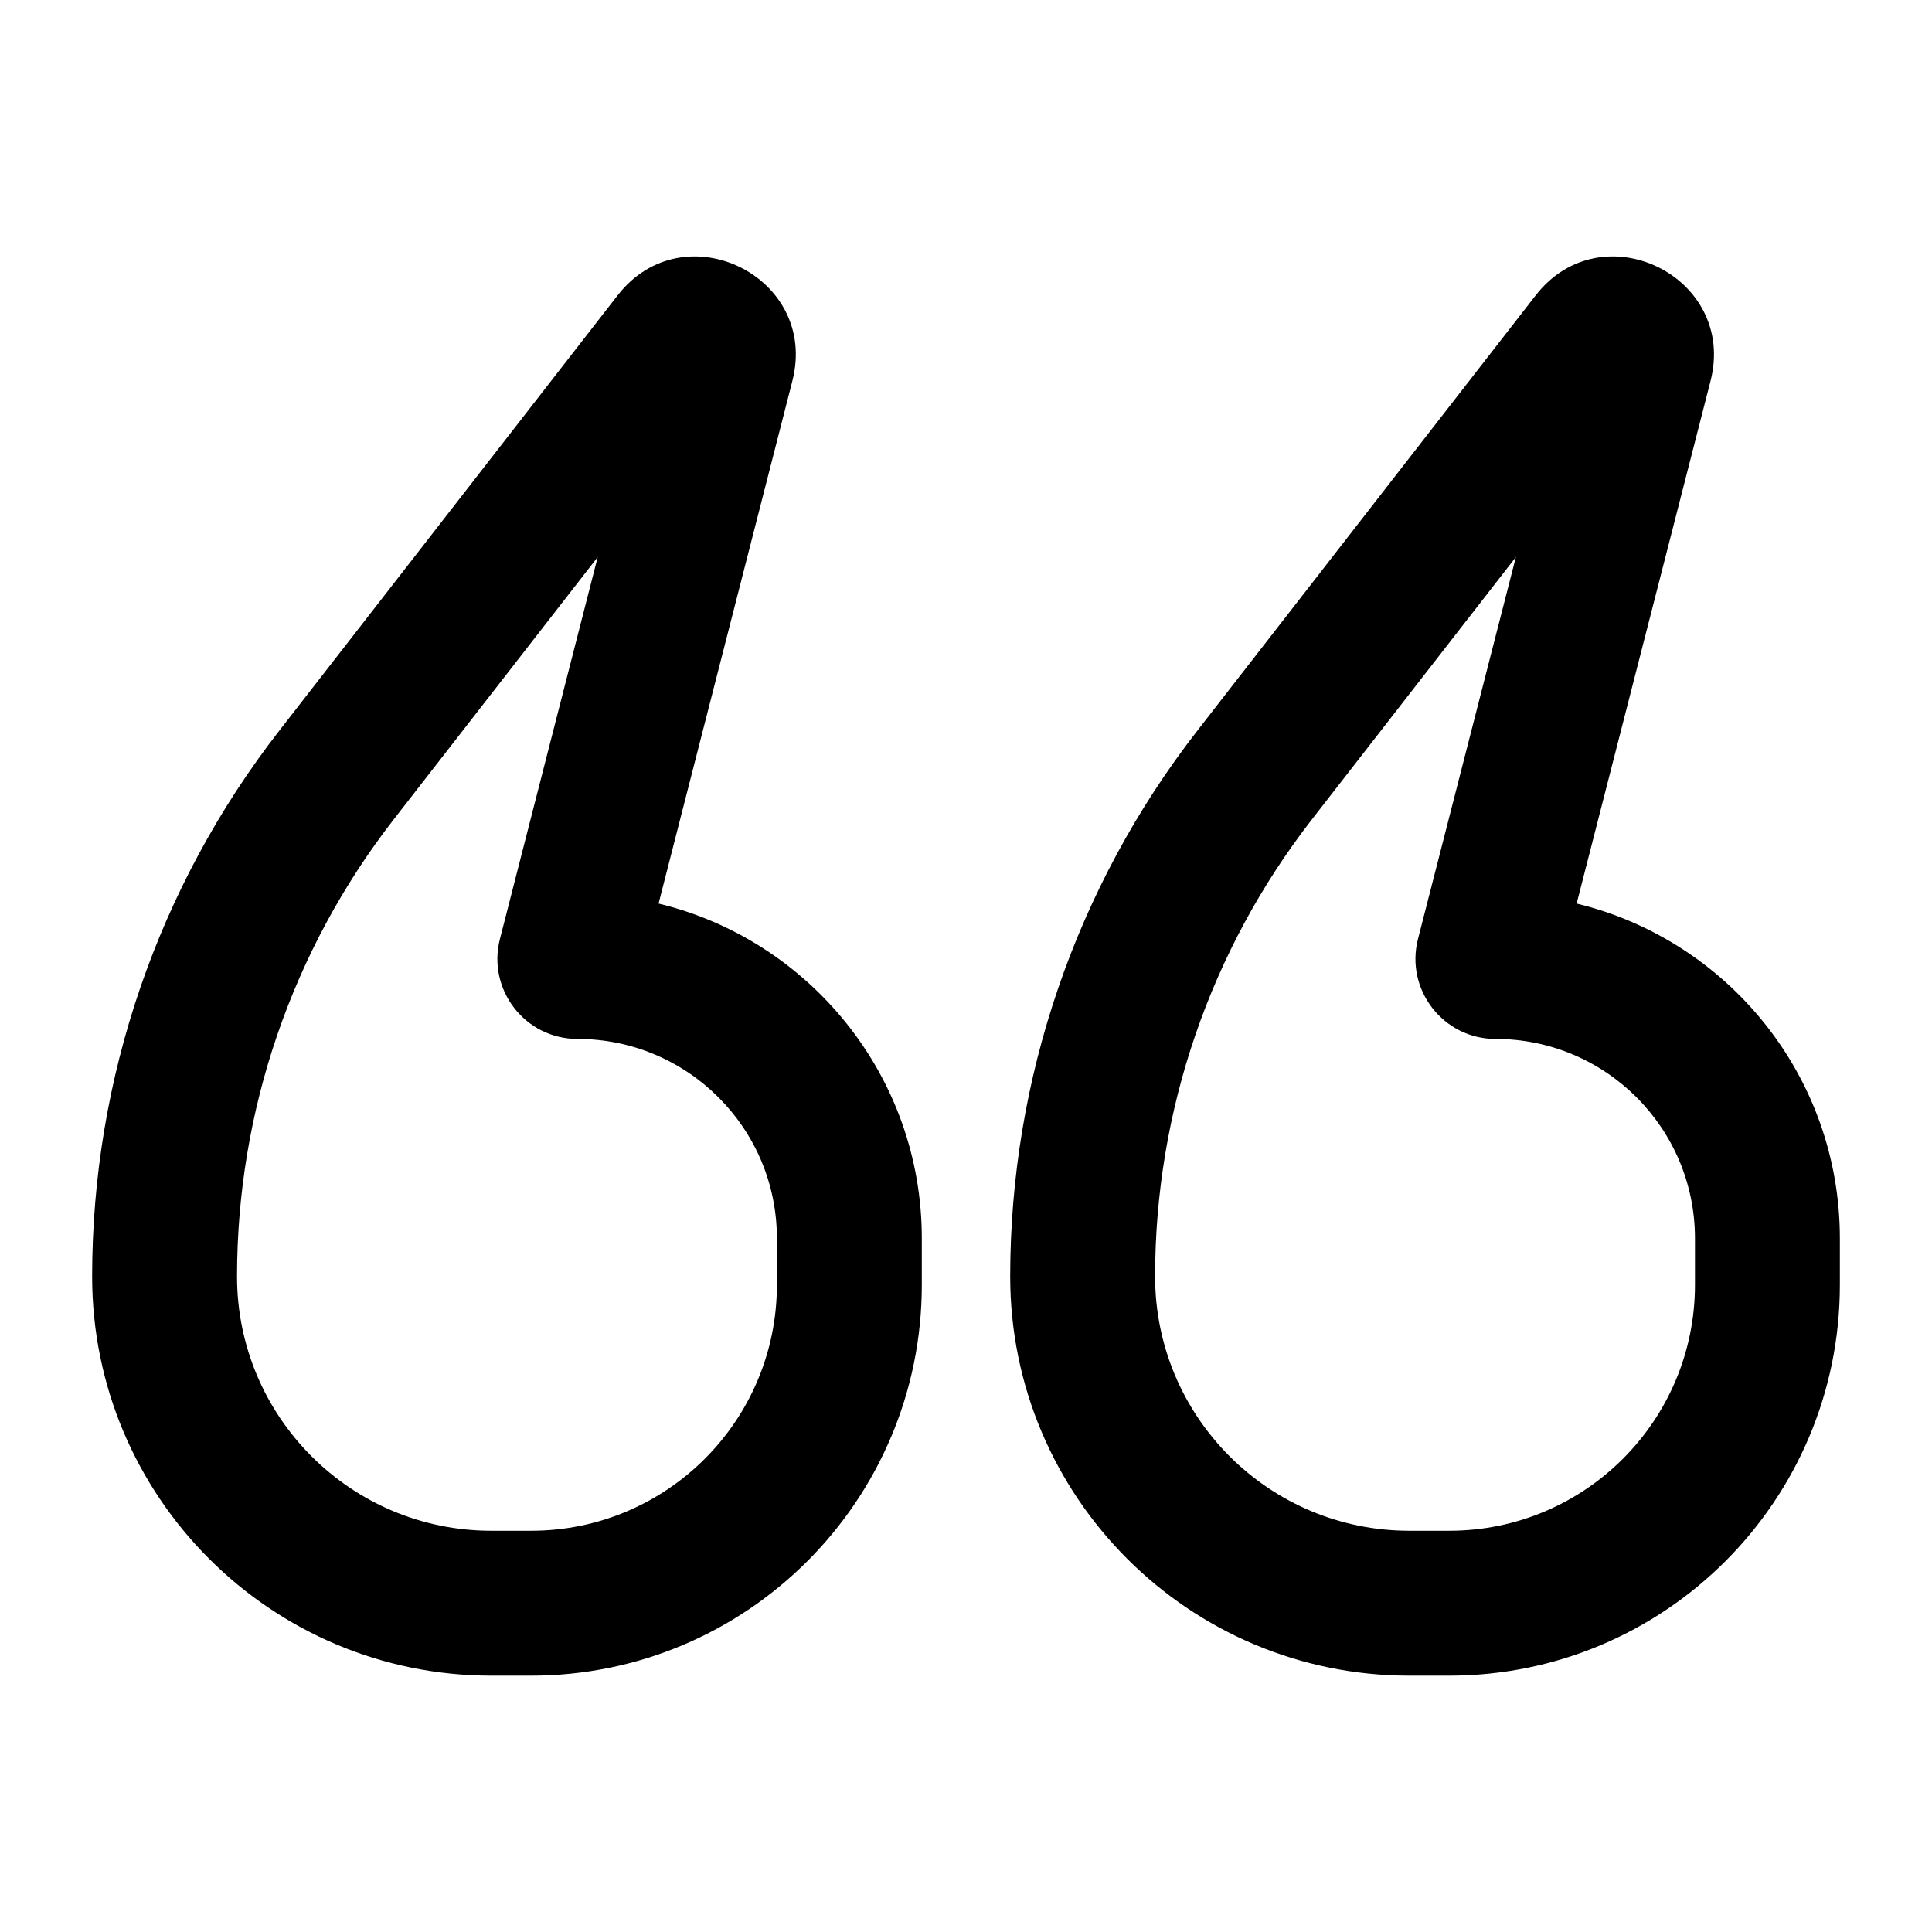 <svg width="16" height="16" viewBox="0 0 16 16" fill="none" xmlns="http://www.w3.org/2000/svg">
<path fill-rule="evenodd" clip-rule="evenodd" d="M4.398 13.877C6.185 13.877 7.634 12.428 7.634 10.64V10.256C7.634 8.912 6.705 7.785 5.454 7.483L6.562 3.155C6.784 2.29 5.663 1.741 5.115 2.446L2.313 6.051C1.308 7.343 0.763 8.934 0.763 10.571C0.763 12.396 2.243 13.877 4.069 13.877H4.398ZM6.434 10.64C6.434 11.765 5.522 12.677 4.398 12.677H4.069C2.906 12.677 1.963 11.734 1.963 10.571C1.963 9.2 2.419 7.869 3.26 6.787L4.95 4.613L4.14 7.777C4.033 8.196 4.349 8.604 4.782 8.604C5.694 8.604 6.434 9.343 6.434 10.256V10.64Z" fill="black"/>
<path fill-rule="evenodd" clip-rule="evenodd" d="M12.001 13.877C13.788 13.877 15.237 12.428 15.237 10.64V10.256C15.237 8.912 14.308 7.785 13.057 7.483L14.166 3.155C14.387 2.29 13.266 1.741 12.718 2.446L9.916 6.051C8.911 7.343 8.366 8.934 8.366 10.571C8.366 12.396 9.846 13.877 11.672 13.877H12.001ZM14.037 10.64C14.037 11.765 13.126 12.677 12.001 12.677H11.672C10.509 12.677 9.566 11.734 9.566 10.571C9.566 9.2 10.023 7.869 10.864 6.787L12.554 4.613L11.743 7.777C11.636 8.196 11.953 8.604 12.385 8.604C13.298 8.604 14.037 9.343 14.037 10.256V10.64Z" fill="black"/>
</svg>
